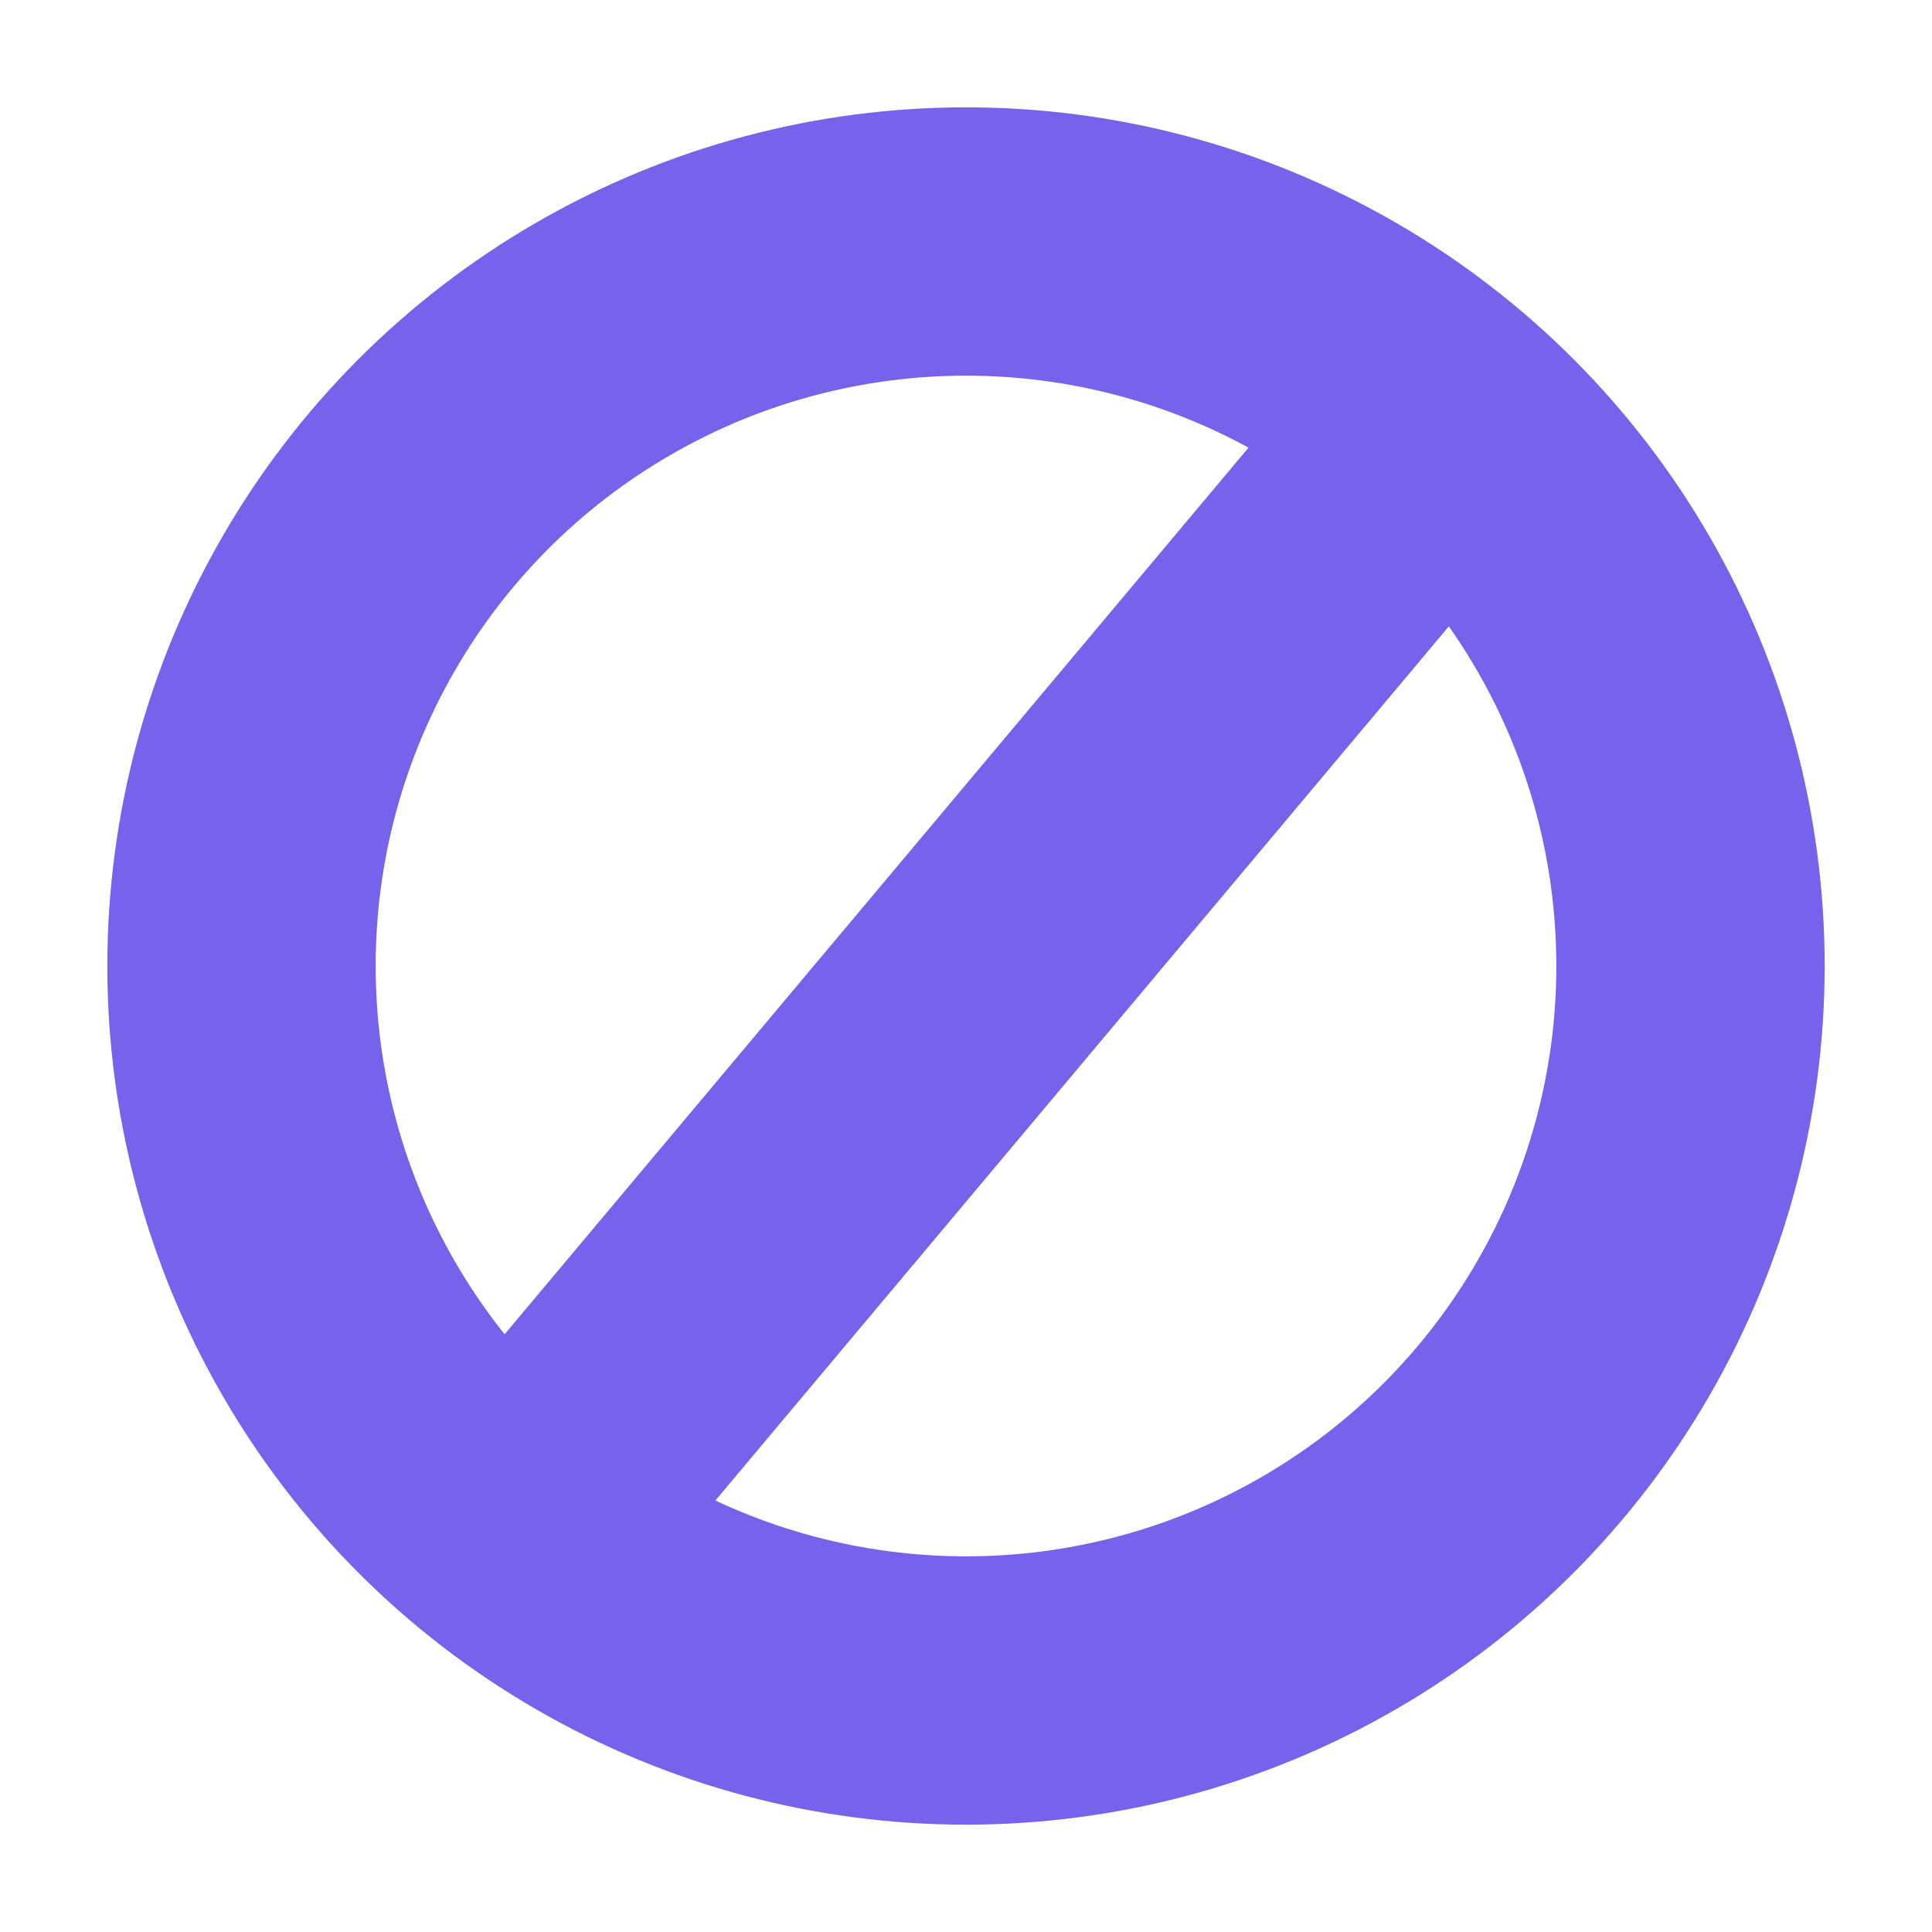 <svg width="18" height="18" viewBox="0 0 18 18" fill="none" xmlns="http://www.w3.org/2000/svg">
<circle cx="9" cy="9" r="6.75" stroke="#7563EB" stroke-width="2.5"/>
<line x1="13.136" y1="4.323" x2="4.78" y2="14.282" stroke="#7563EB" stroke-width="2.5"/>
</svg>
